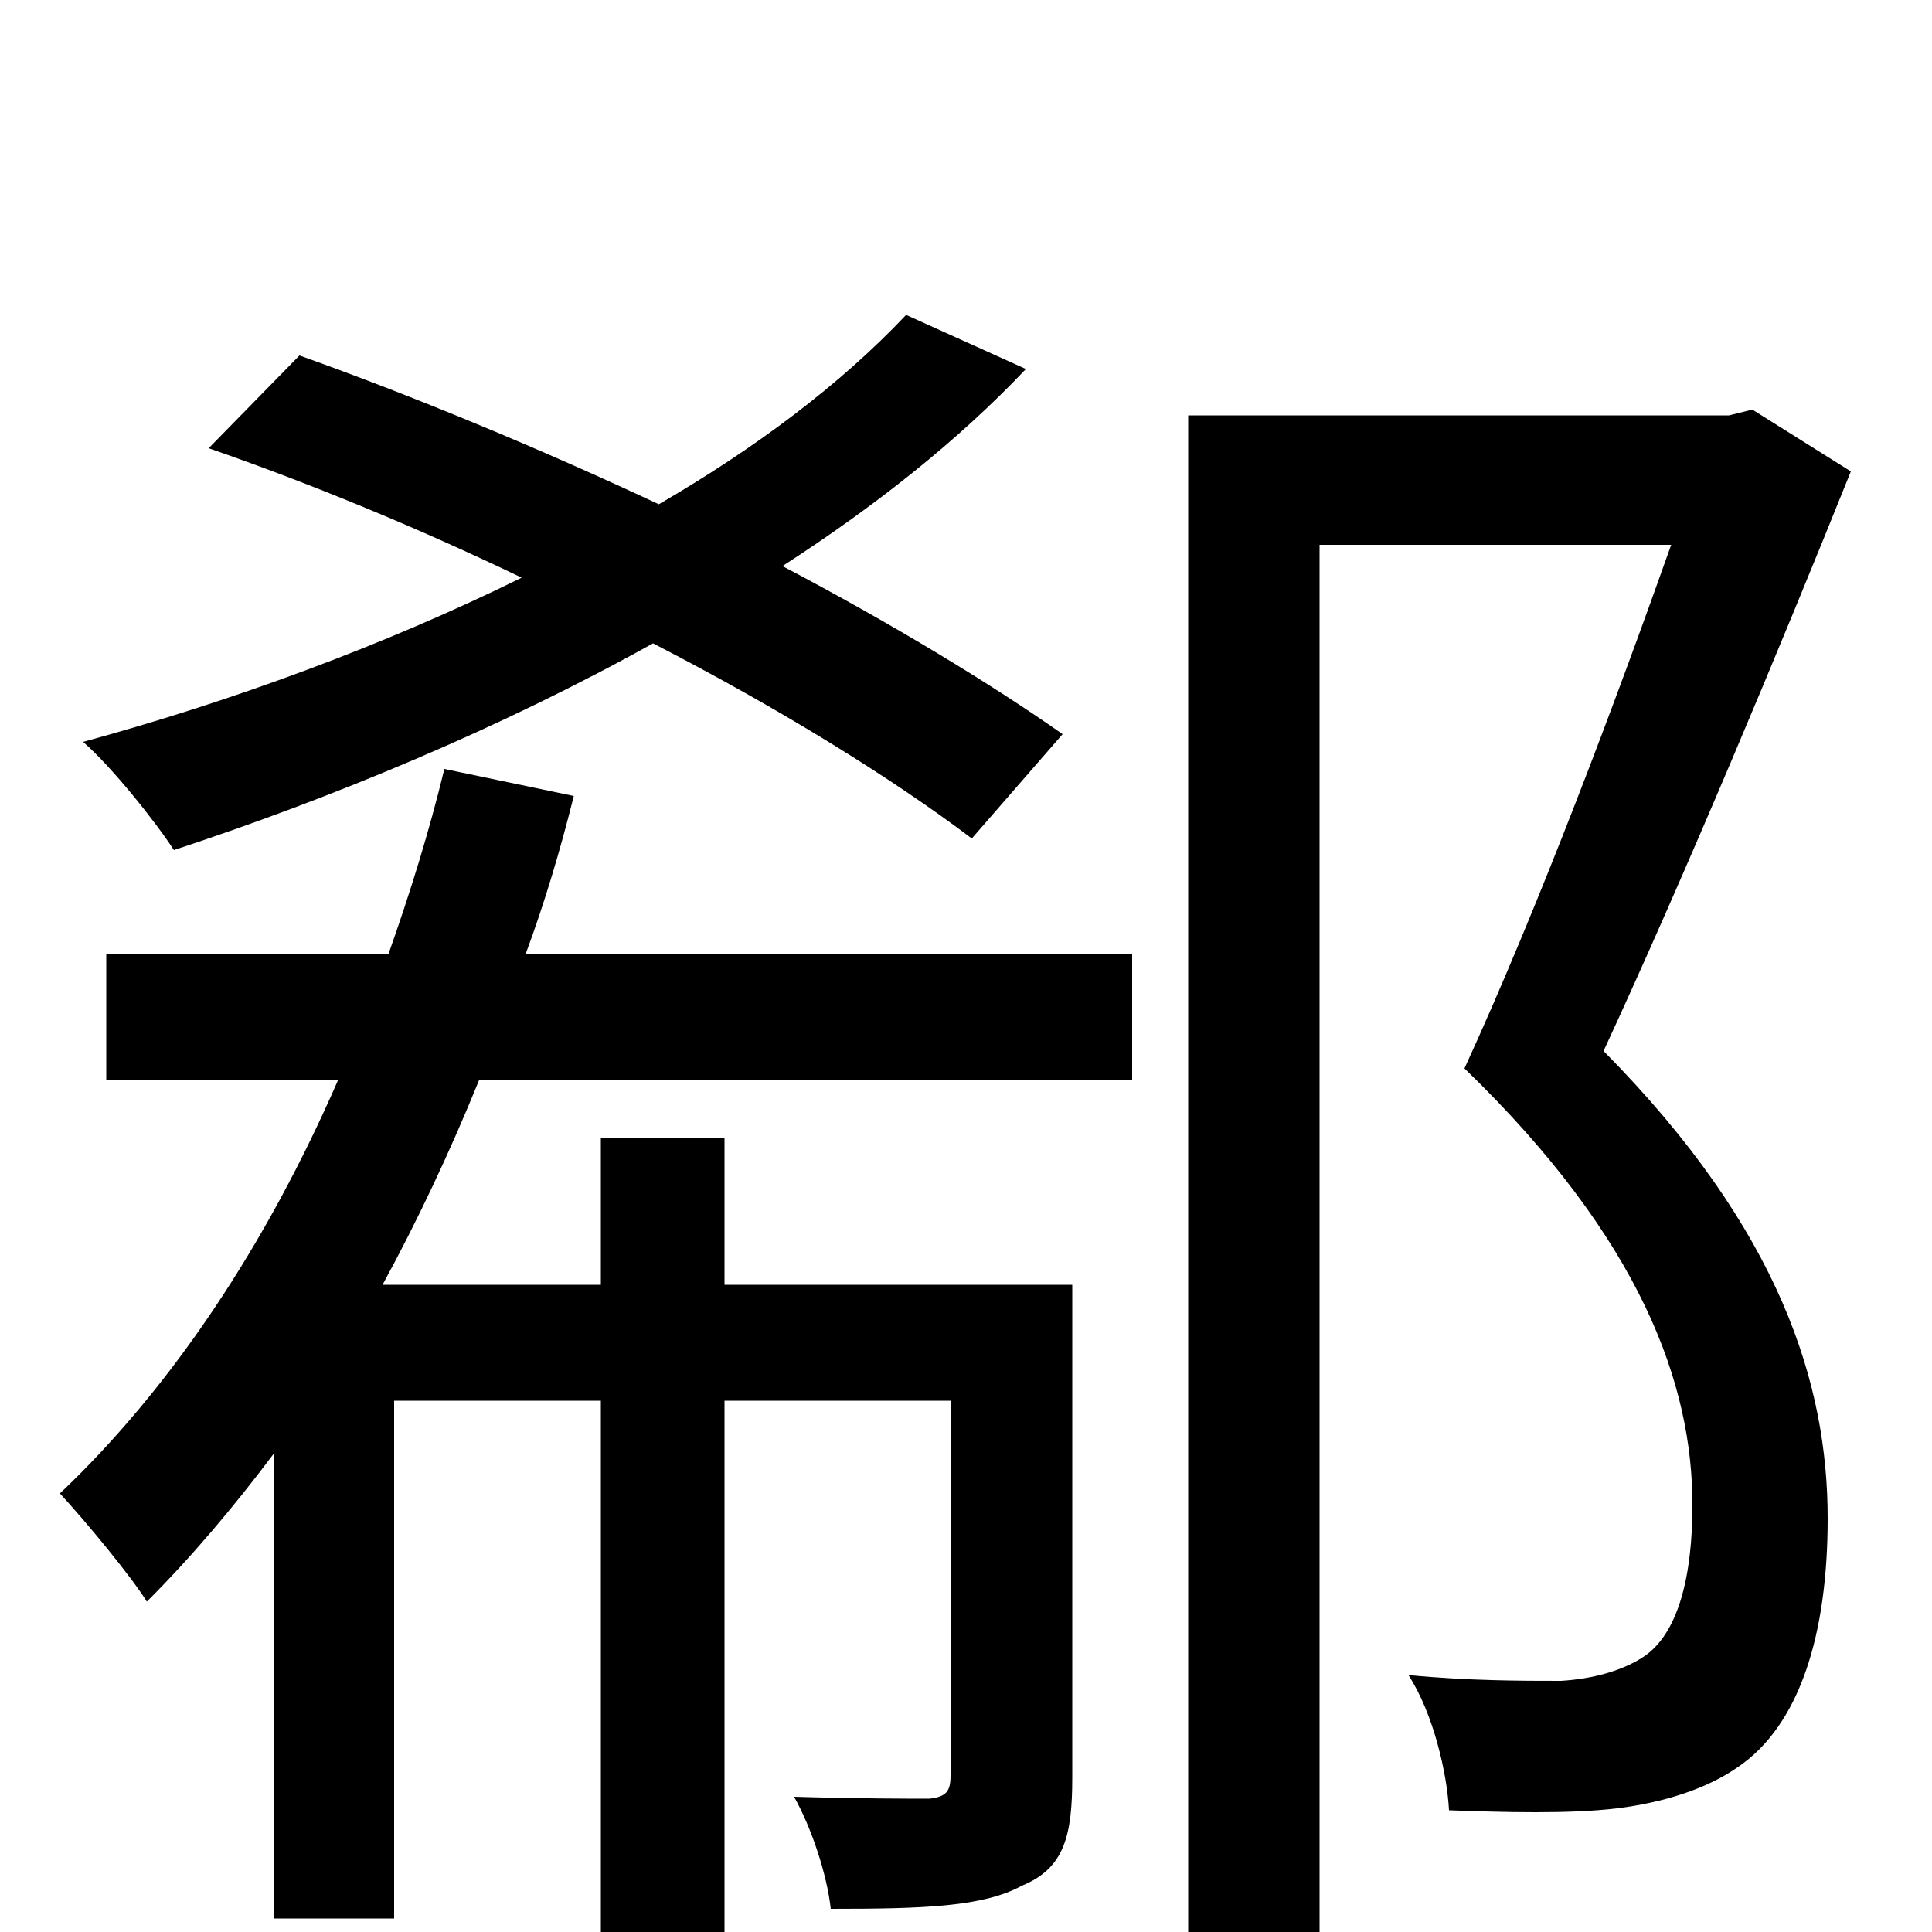 <svg xmlns="http://www.w3.org/2000/svg" viewBox="0 -1000 1000 1000">
	<path fill="#000000" d="M550 -620C513 -646 462 -677 405 -707C453 -738 496 -772 531 -809L469 -837C435 -801 391 -768 341 -739C279 -768 214 -795 155 -816L108 -768C160 -750 216 -727 270 -701C199 -666 120 -637 43 -616C58 -603 81 -574 90 -560C172 -587 259 -623 338 -667C404 -633 462 -597 503 -566ZM230 -602C222 -569 212 -537 201 -506H55V-441H175C138 -356 89 -282 31 -227C44 -213 68 -184 76 -171C99 -194 121 -220 142 -248V-7H204V-275H311V75H375V-275H492V-81C492 -73 490 -70 481 -69C472 -69 444 -69 411 -70C420 -54 428 -30 430 -12C478 -12 509 -13 529 -24C551 -33 555 -50 555 -80V-335H375V-411H311V-335H198C216 -368 233 -404 248 -441H586V-506H272C282 -533 290 -560 297 -588ZM907 -788L895 -785H615V76H683V-718H865C837 -639 797 -532 758 -447C850 -358 876 -283 876 -221C876 -185 869 -154 850 -142C839 -135 824 -131 808 -130C788 -130 760 -130 729 -133C742 -113 749 -82 750 -63C778 -62 812 -61 837 -64C861 -67 883 -74 899 -85C932 -107 946 -155 946 -214C946 -283 922 -363 830 -456C873 -549 921 -664 958 -756Z"/>
</svg>